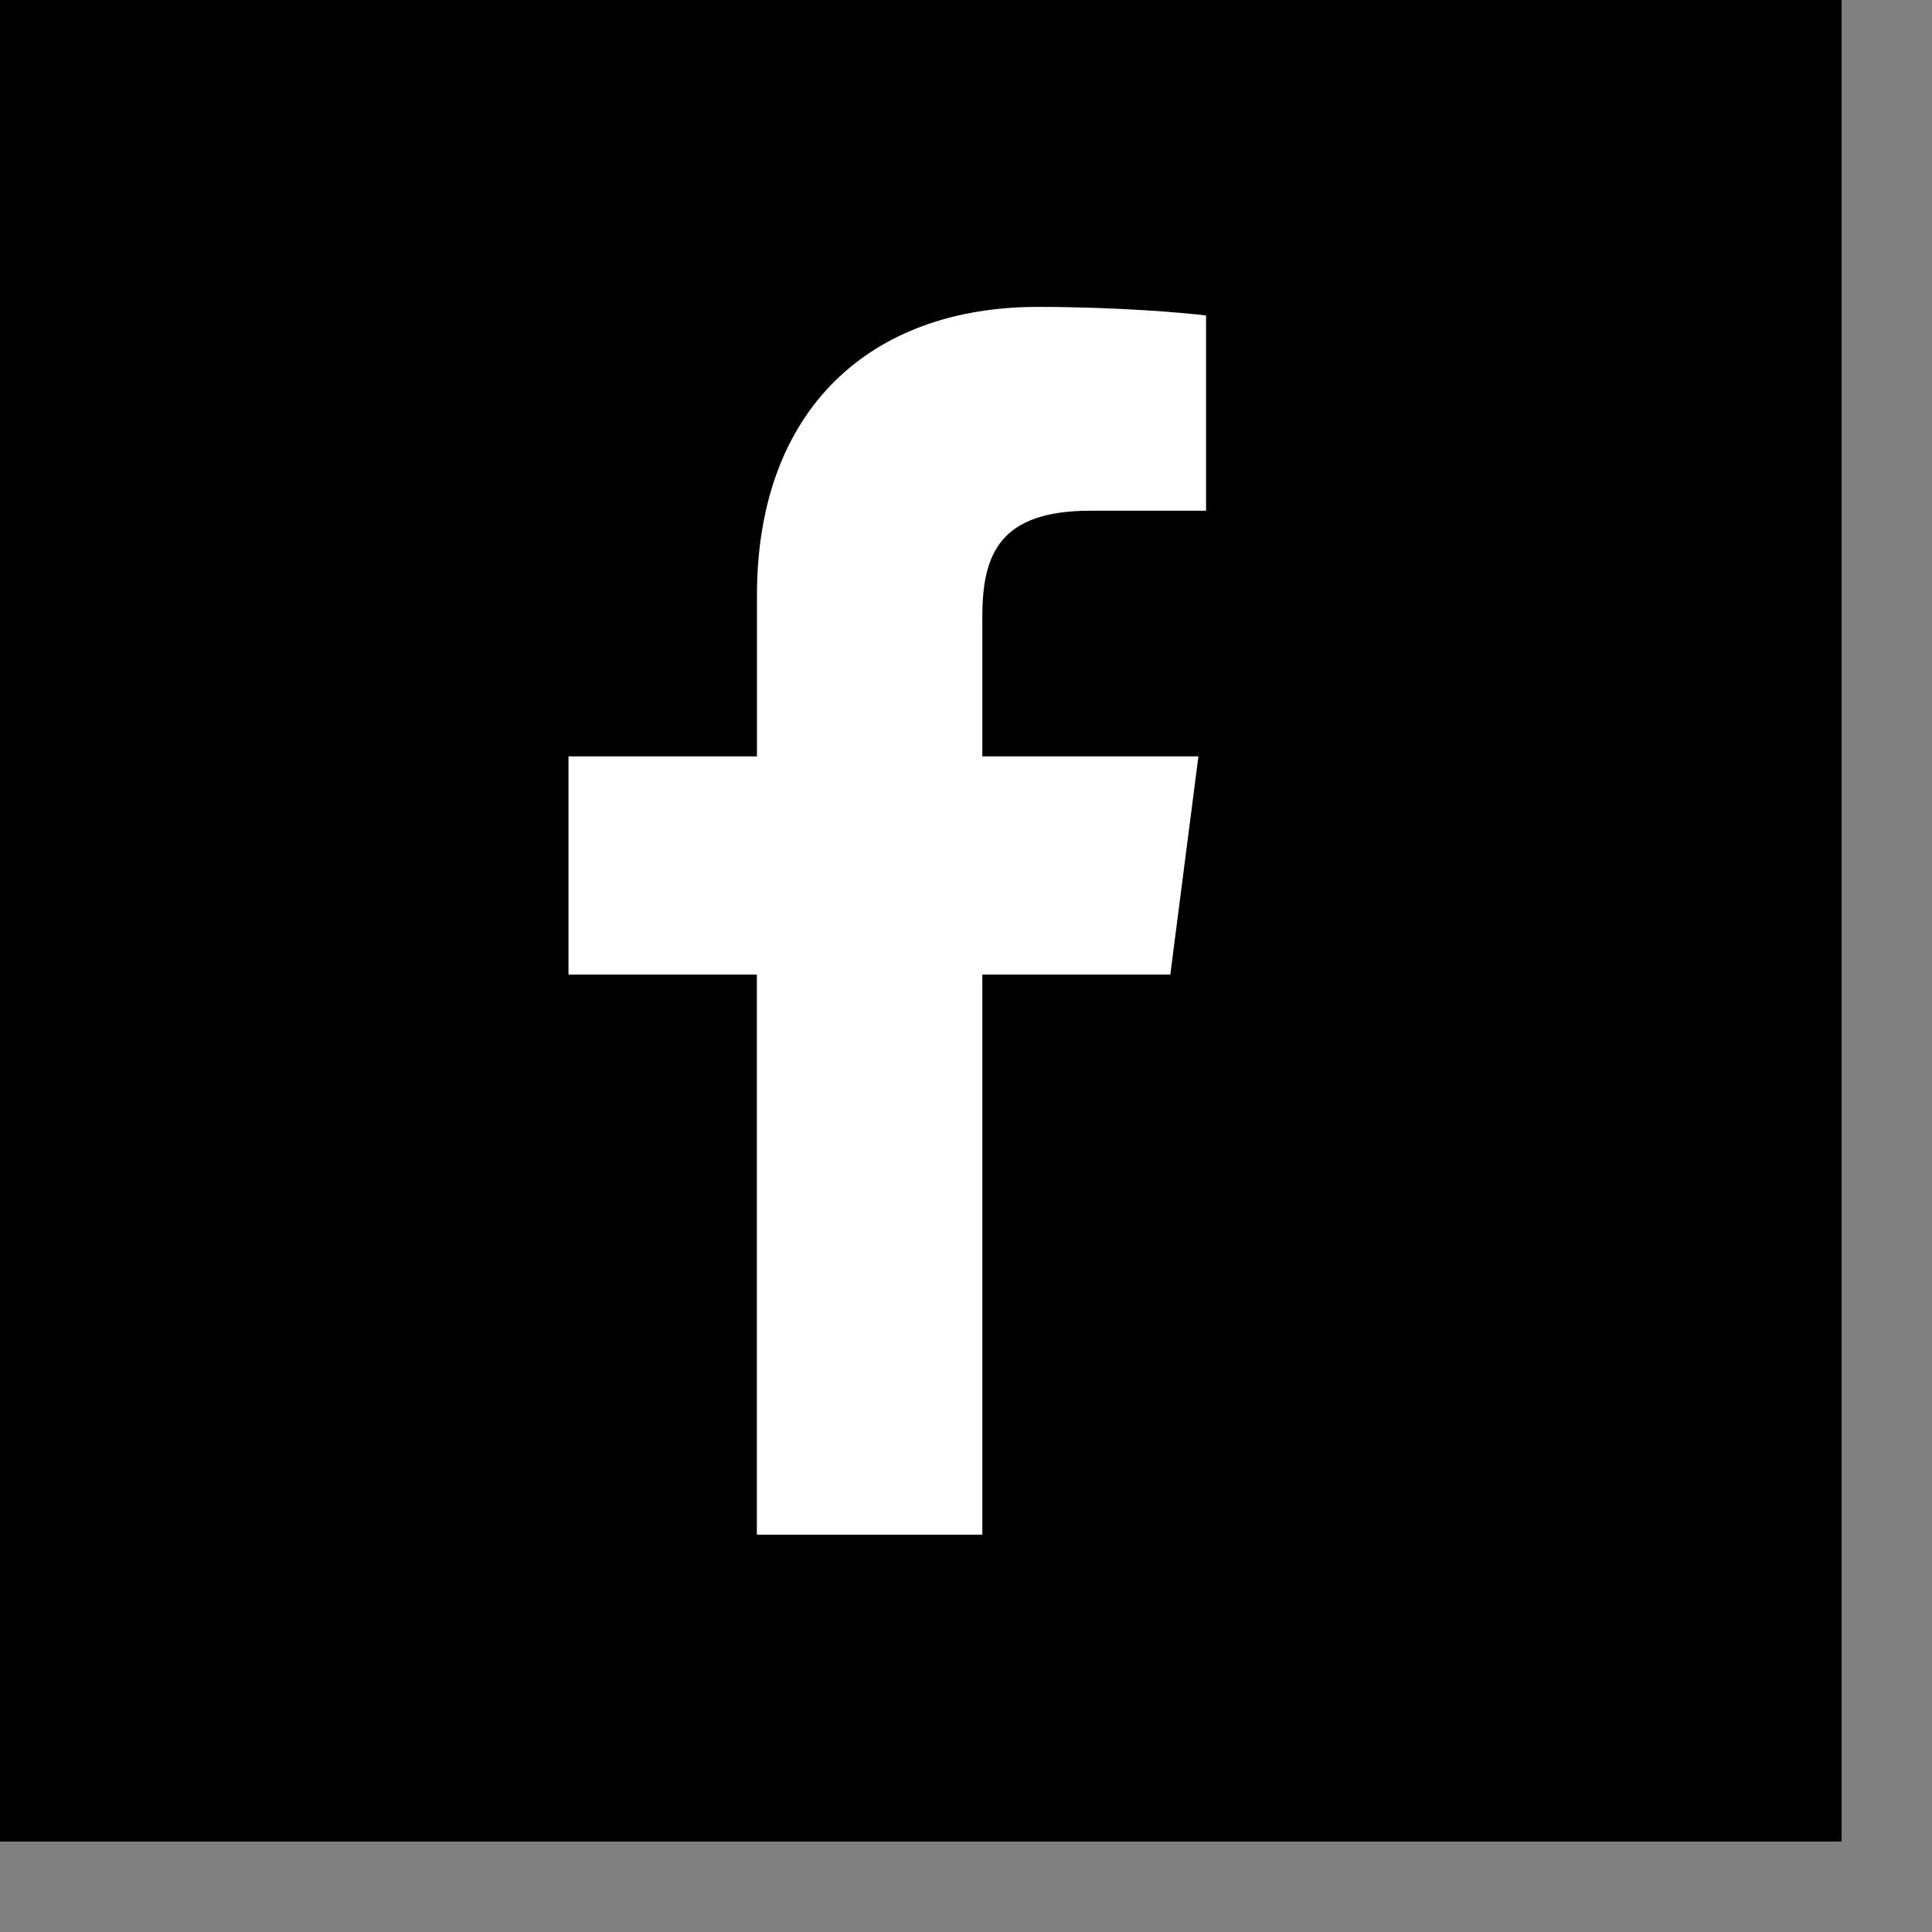 <svg width="20" height="20" viewBox="0 0 20 20" xmlns="http://www.w3.org/2000/svg">
<rect x="0" y="0" width="20" height="20" fill="#808080" stroke="none"/>
<rect width="19.064" height="19.064" fill="currentColor"/>
<path d="M10.169 15.887V10.089H12.115L12.406 7.83H10.169V6.387C10.169 5.733 10.35 5.287 11.289 5.287L12.485 5.287V3.266C12.278 3.239 11.568 3.177 10.742 3.177C9.017 3.177 7.836 4.23 7.836 6.164V7.83H5.885V10.089H7.835V15.887L10.169 15.887Z" fill="white"/>
</svg>
